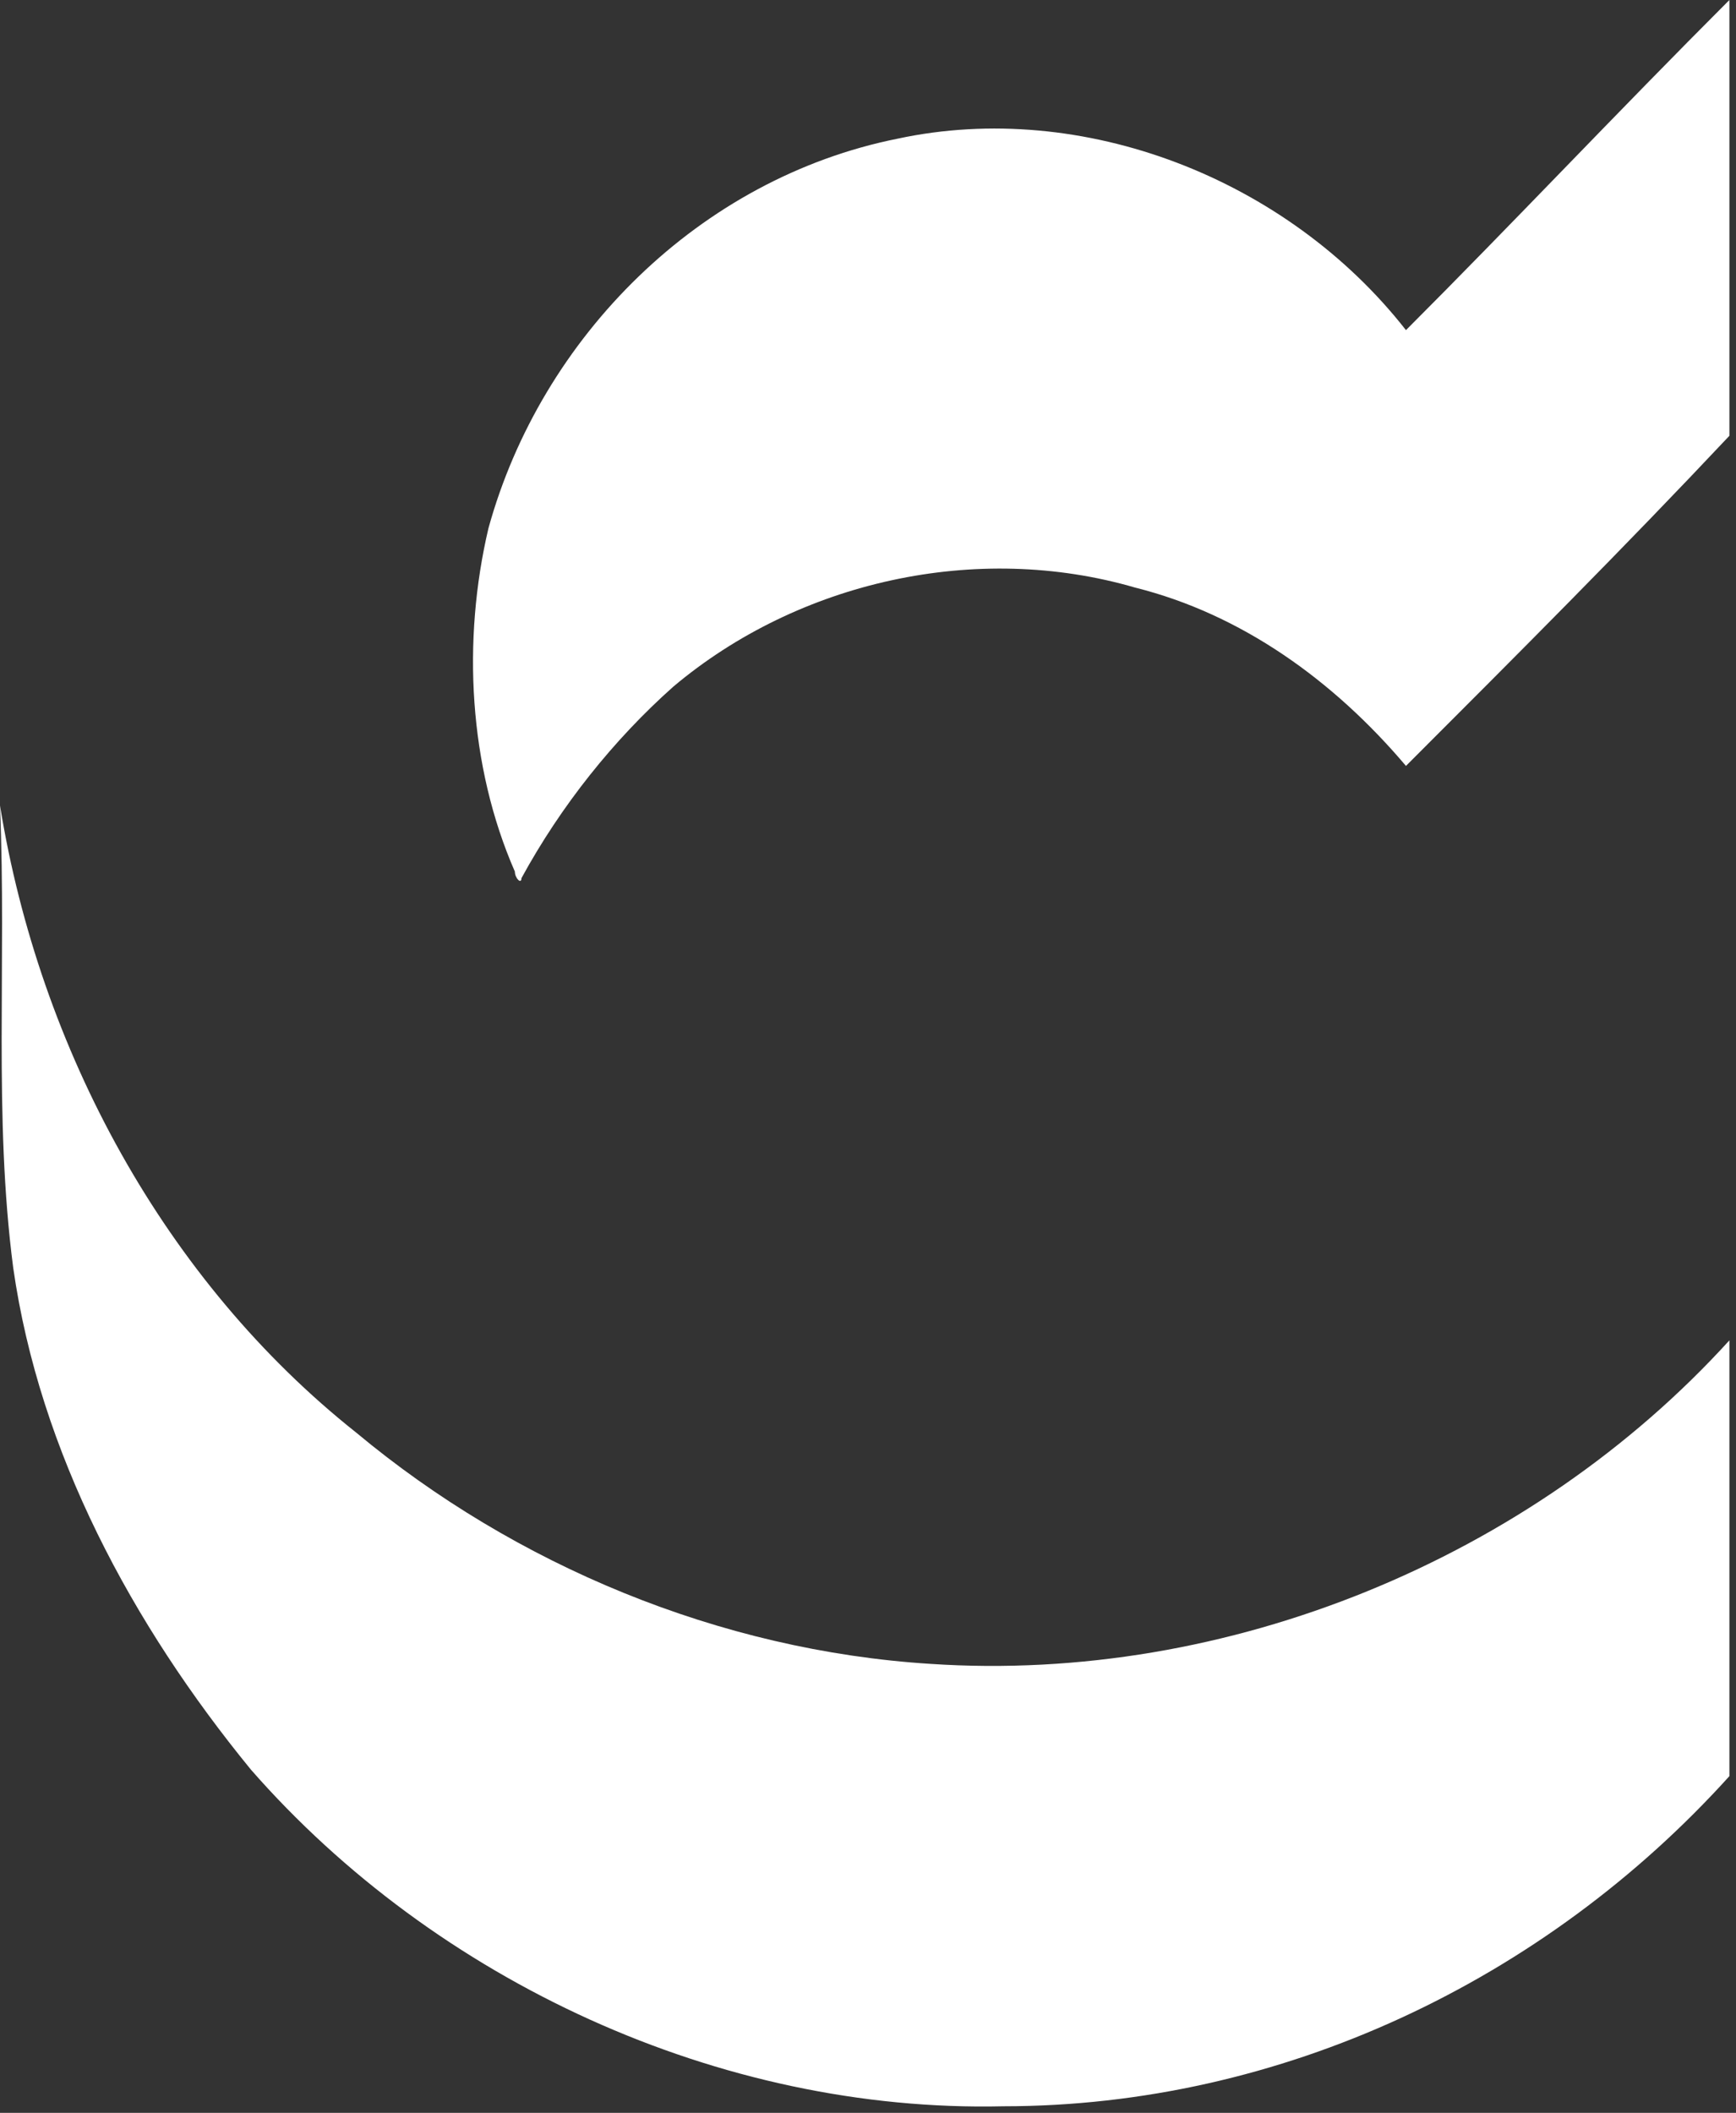 <?xml version="1.0" encoding="utf-8"?>
<!-- Generator: Adobe Illustrator 25.4.1, SVG Export Plug-In . SVG Version: 6.00 Build 0)  -->
<svg version="1.1" id="Layer_1" xmlns="http://www.w3.org/2000/svg" xmlns:xlink="http://www.w3.org/1999/xlink" x="0px" y="0px"
	 viewBox="0 0 26.3 32" style="enable-background:new 0 0 26.3 32;" xml:space="preserve">
<rect x="0" y="0" width="26.3" height="32" fill="#333333" stroke="none"/>
<style type="text/css">
	.st0{fill:#FFFFFF;}
</style>
<g id="NHS_x5F_Camden_x5F_and_x5F_Challenge">
	<path class="st0" d="M21.3,5c1.6-1.6,3.2-3.3,4.9-5c0,2.2,0,4.4,0,6.6c-1.6,1.7-3.2,3.3-4.9,5c-1.1-1.3-2.5-2.3-4.1-2.7
		c-2.4-0.7-5.1-0.1-7,1.5c-0.9,0.8-1.7,1.8-2.3,2.9c0,0.1-0.1,0-0.1-0.1C7.1,11.6,7,9.7,7.4,8c0.8-2.9,3.2-5.3,6.2-5.9
		C16.4,1.5,19.5,2.7,21.3,5z"/>
	<path class="st0" d="M0,12.2c0.6,3.7,2.5,7.2,5.4,9.5c2.4,2,5.5,3.3,8.7,3.5c4.5,0.3,9.1-1.6,12.1-4.9c0,2.2,0,4.4,0,6.6
		c-2.8,3.1-6.8,5-11,5C10.9,32,6.6,30,3.8,26.8C2,24.6,0.6,22,0.2,19.2C-0.1,16.9,0.1,14.6,0,12.2z"/>
</g>
<g id="Layer_1_00000163038785645590586130000009535168906852568978_">
</g>
</svg>
